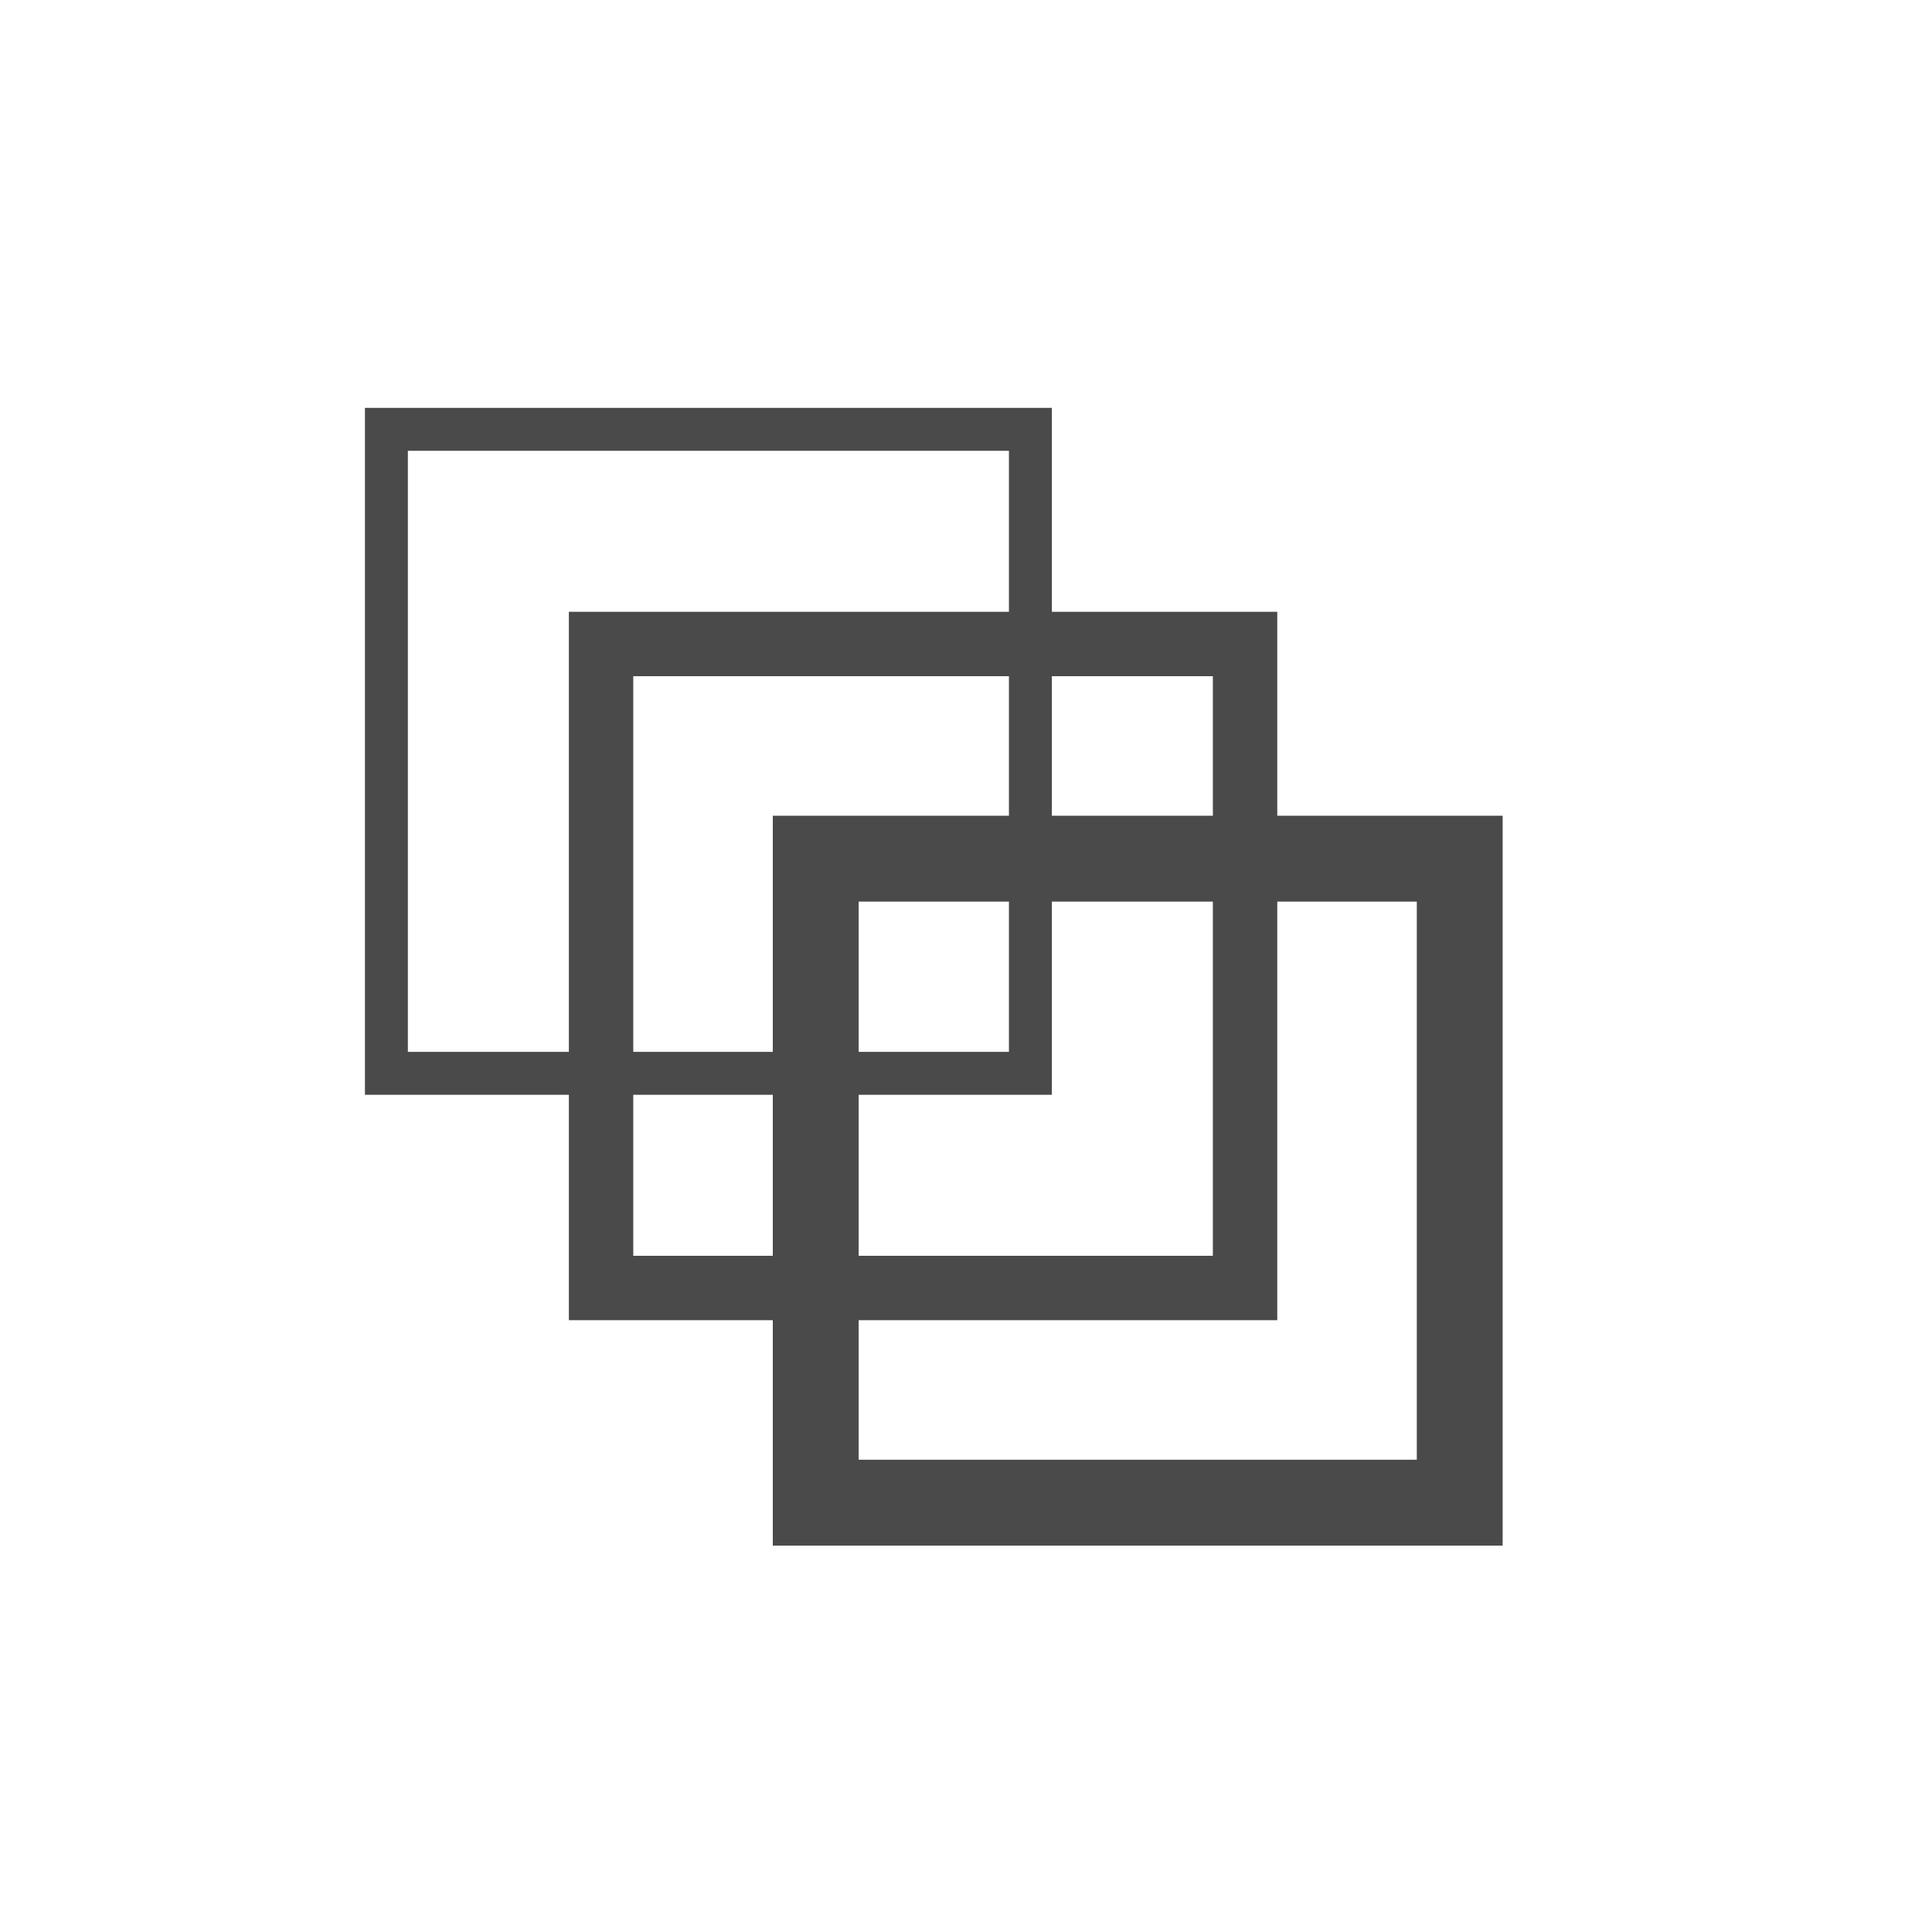 <?xml version="1.0" encoding="UTF-8"?>
<svg width="45px" height="45px" viewBox="0 0 45 45" version="1.1" xmlns="http://www.w3.org/2000/svg" xmlns:xlink="http://www.w3.org/1999/xlink">
    <title>tabicon/ category-black</title>
    <g id="tabicon/-category-black" stroke="none" stroke-width="1" fill="none" fill-rule="evenodd">
        <rect id="Rectangle" stroke="#4A4A4A" x="9" y="10" width="15" height="15"></rect>
        <rect id="Rectangle-Copy" stroke="#4A4A4A" stroke-width="1.5" x="14" y="15" width="15" height="15"></rect>
        <rect id="Rectangle-Copy-2" stroke="#4A4A4A" stroke-width="2" x="19" y="20" width="15" height="15"></rect>
    </g>
</svg>